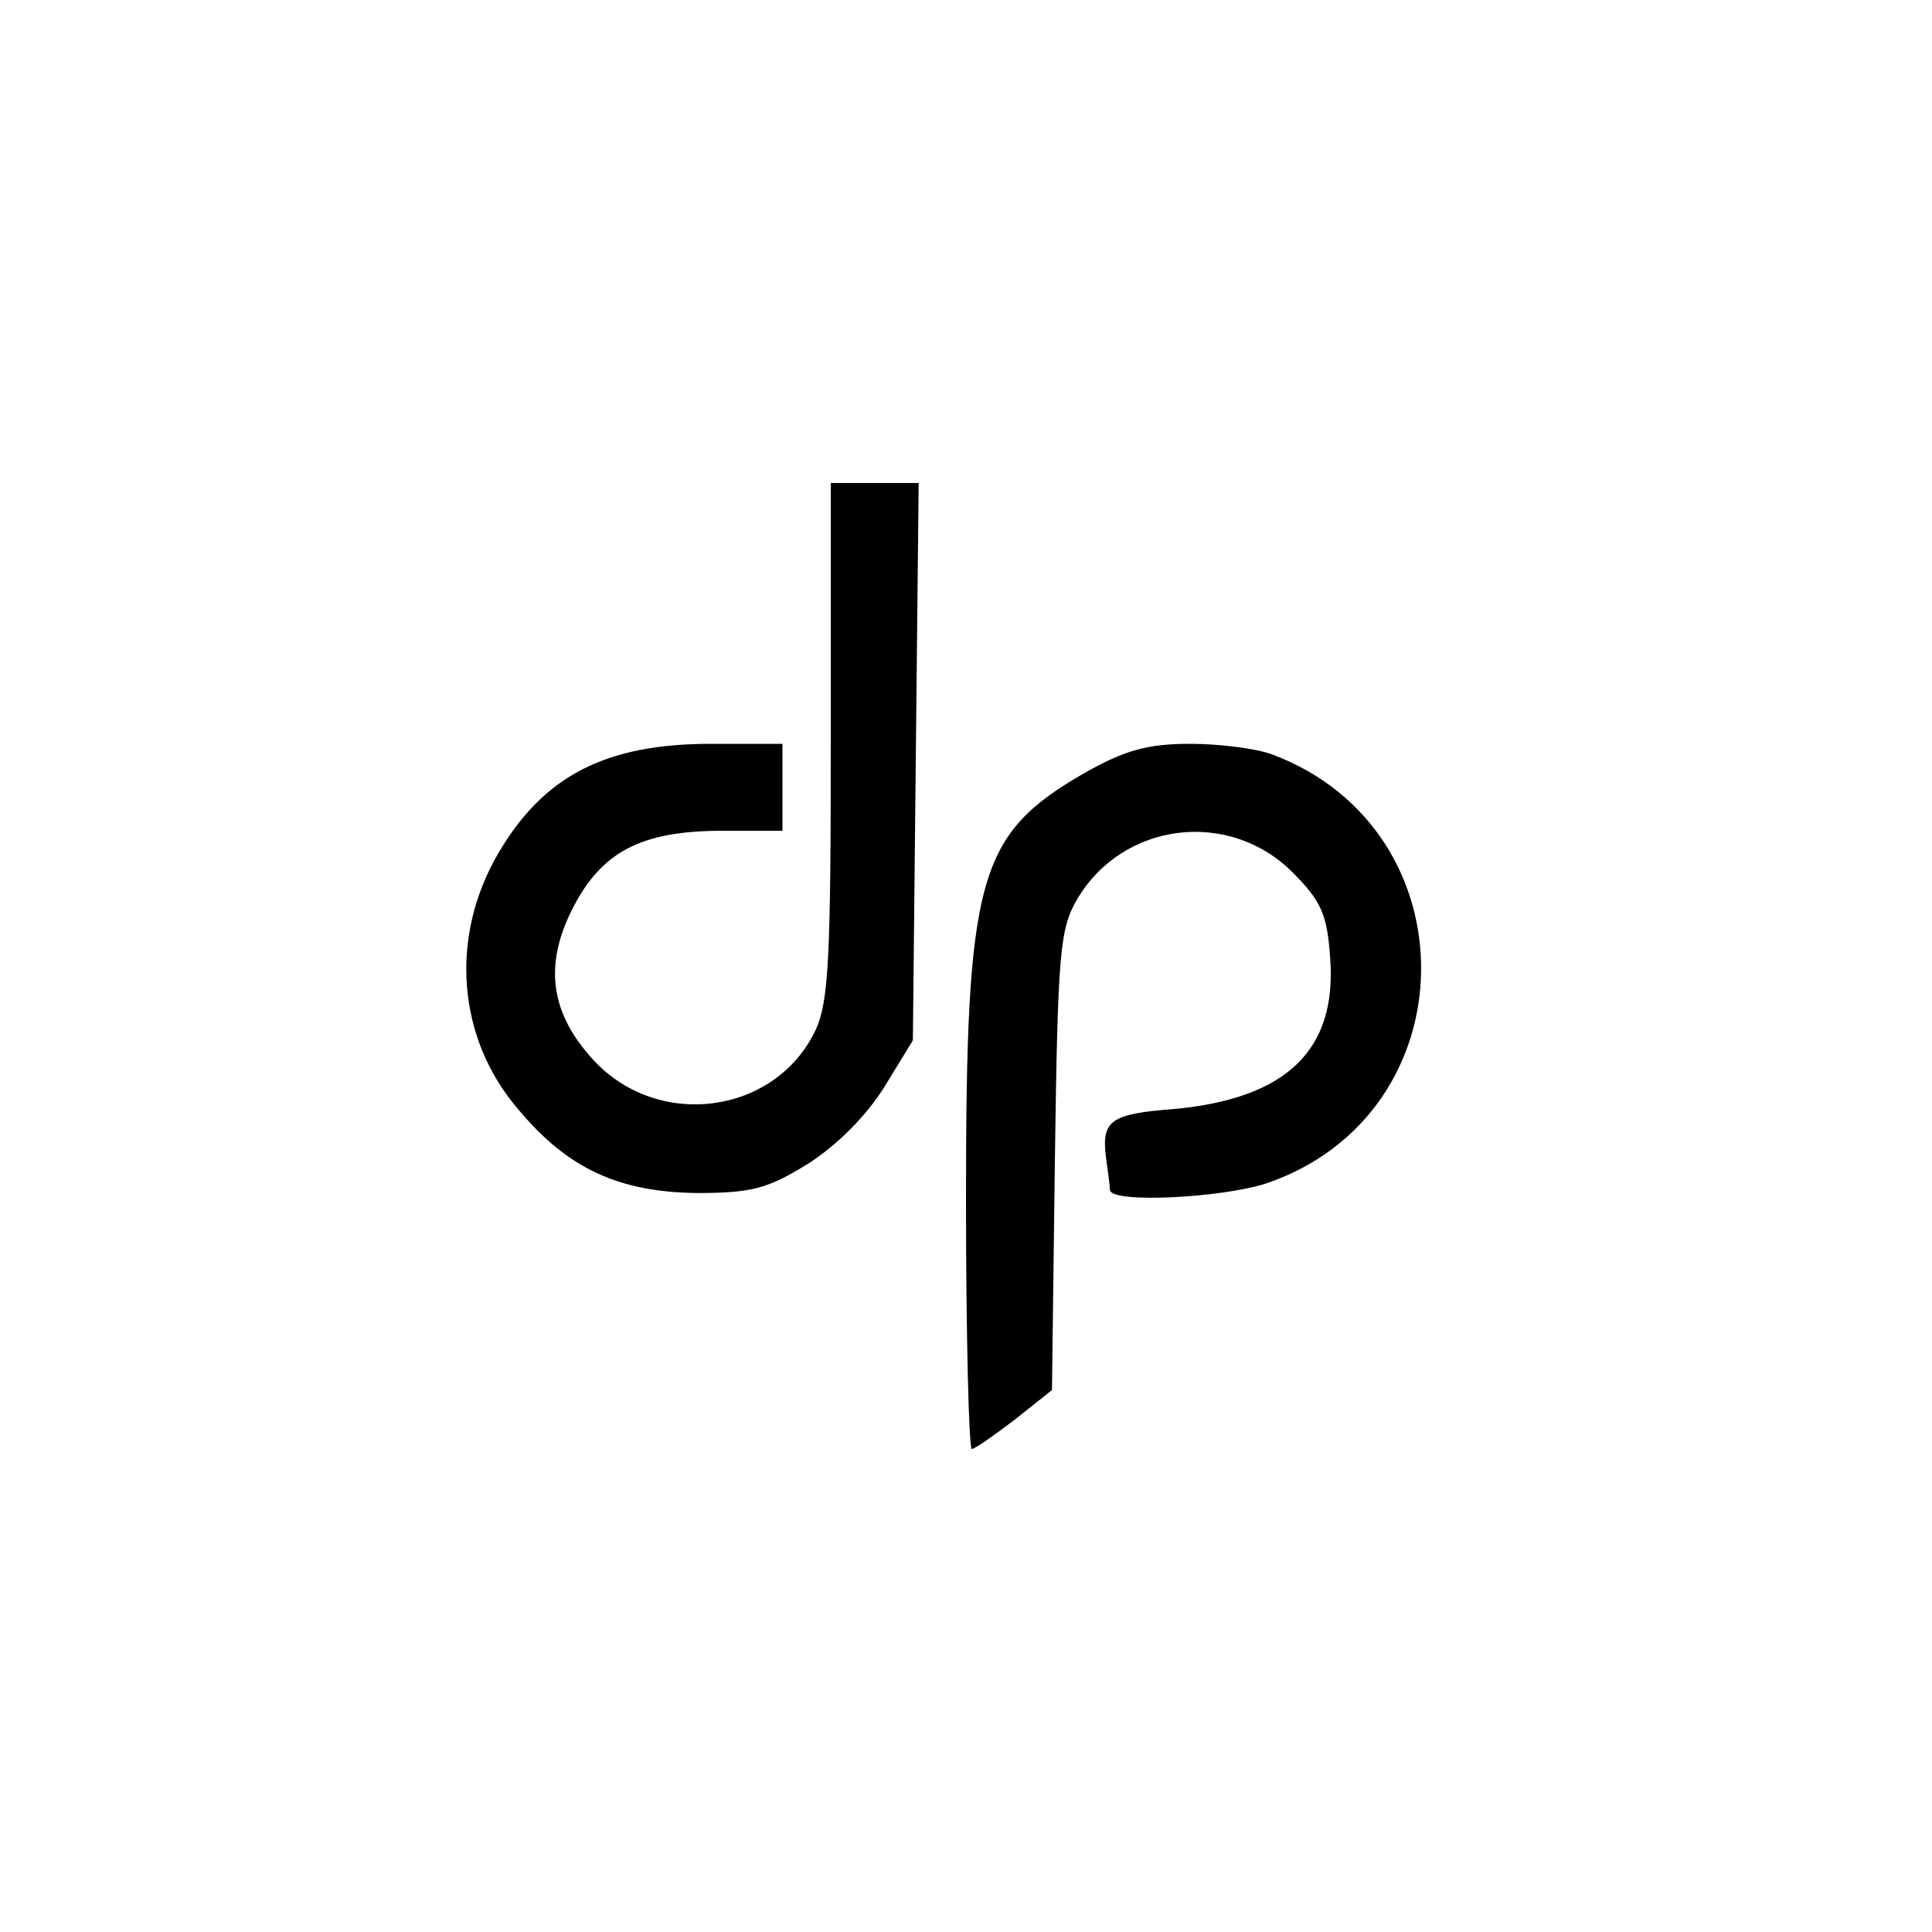 <?xml version="1.0" standalone="no"?>
<!DOCTYPE svg PUBLIC "-//W3C//DTD SVG 20010904//EN"
 "http://www.w3.org/TR/2001/REC-SVG-20010904/DTD/svg10.dtd">
<svg version="1.0" xmlns="http://www.w3.org/2000/svg"
 width="200pt" height="200pt" viewBox="0 0 200 200"
 preserveAspectRatio="xMidYMid meet">

<g transform="translate(0,200) scale(0.1,-0.1)"
fill="#000000" stroke="none">
<path d="M860 1234 c0 -226 -2 -271 -16 -301 -42 -87 -163 -103 -230 -30 -44
48 -51 97 -22 155 30 60 71 82 156 82 l62 0 0 45 0 45 -74 0 c-109 0 -173 -33
-220 -113 -51 -87 -43 -192 21 -266 51 -61 104 -85 184 -86 56 0 73 4 115 30
30 19 60 49 79 79 l30 49 3 289 3 288 -46 0 -45 0 0 -266z"/>
<path d="M1123 1200 c-111 -64 -123 -107 -123 -442 0 -142 3 -258 6 -258 3 0
23 14 44 30 l39 31 3 237 c3 216 5 240 23 271 47 80 157 94 223 28 30 -30 36
-44 39 -89 7 -95 -45 -145 -161 -156 -67 -5 -76 -12 -71 -51 2 -14 4 -29 4
-33 2 -14 116 -8 162 7 211 72 214 366 6 444 -16 6 -54 11 -85 11 -45 0 -68
-7 -109 -30z"/>
</g>
</svg>

